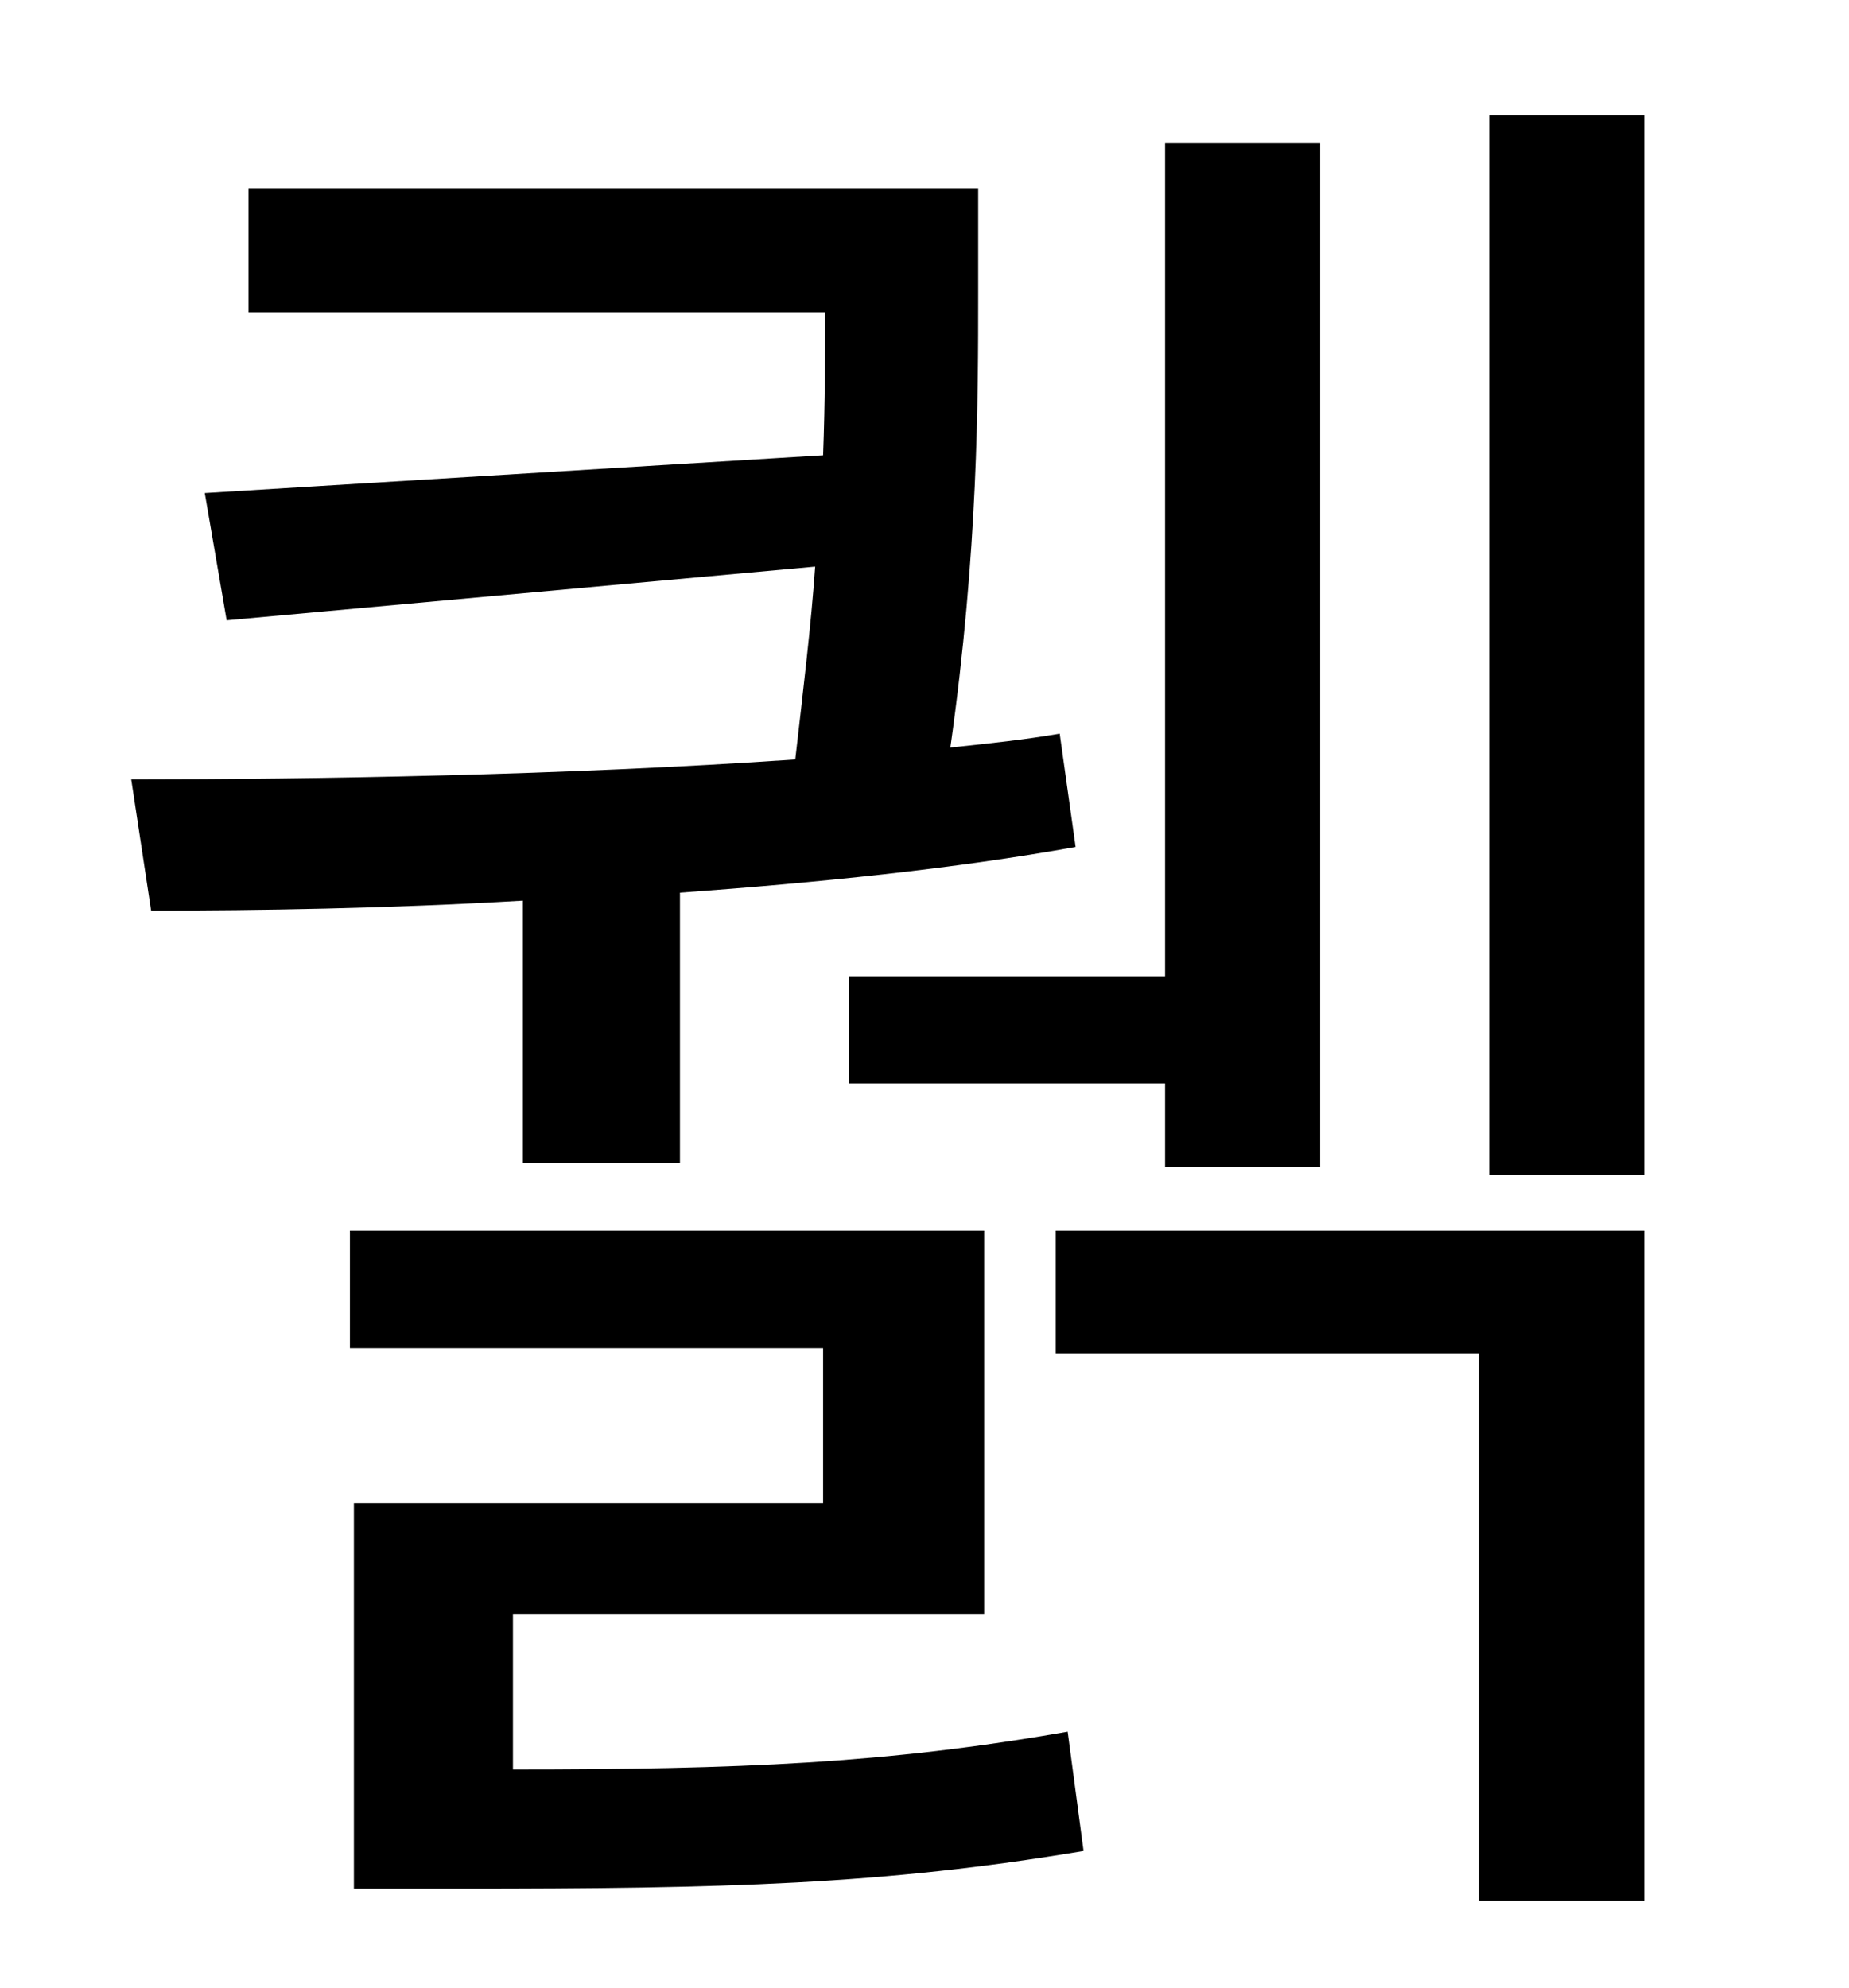 <?xml version="1.0" standalone="no"?>
<!DOCTYPE svg PUBLIC "-//W3C//DTD SVG 1.1//EN" "http://www.w3.org/Graphics/SVG/1.1/DTD/svg11.dtd" >
<svg xmlns="http://www.w3.org/2000/svg" xmlns:xlink="http://www.w3.org/1999/xlink" version="1.1" viewBox="-10 0 930 1000">
   <path fill="currentColor"
d="M417 491h159v-419h78v515h-78v-42h-159v-54zM253 585v-132c-68 4 -133 5 -187 5l-10 -66c91 0 218 -2 334 -10c4 -35 8 -68 10 -97l-296 27l-11 -64l311 -19c1 -27 1 -51 1 -72h-290v-62h367v52c0 54 0 130 -14 229c19 -2 38 -4 55 -7l8 57c-61 11 -130 18 -199 23v136
h-79zM248 812v78c114 0 188 -3 279 -19l8 60c-101 17 -181 19 -313 19h-54v-194h236v-78h-238v-59h319v193h-237zM521 681v-62h296v337h-83v-275h-213zM739 58h78v533h-78v-533z" />
</svg>
